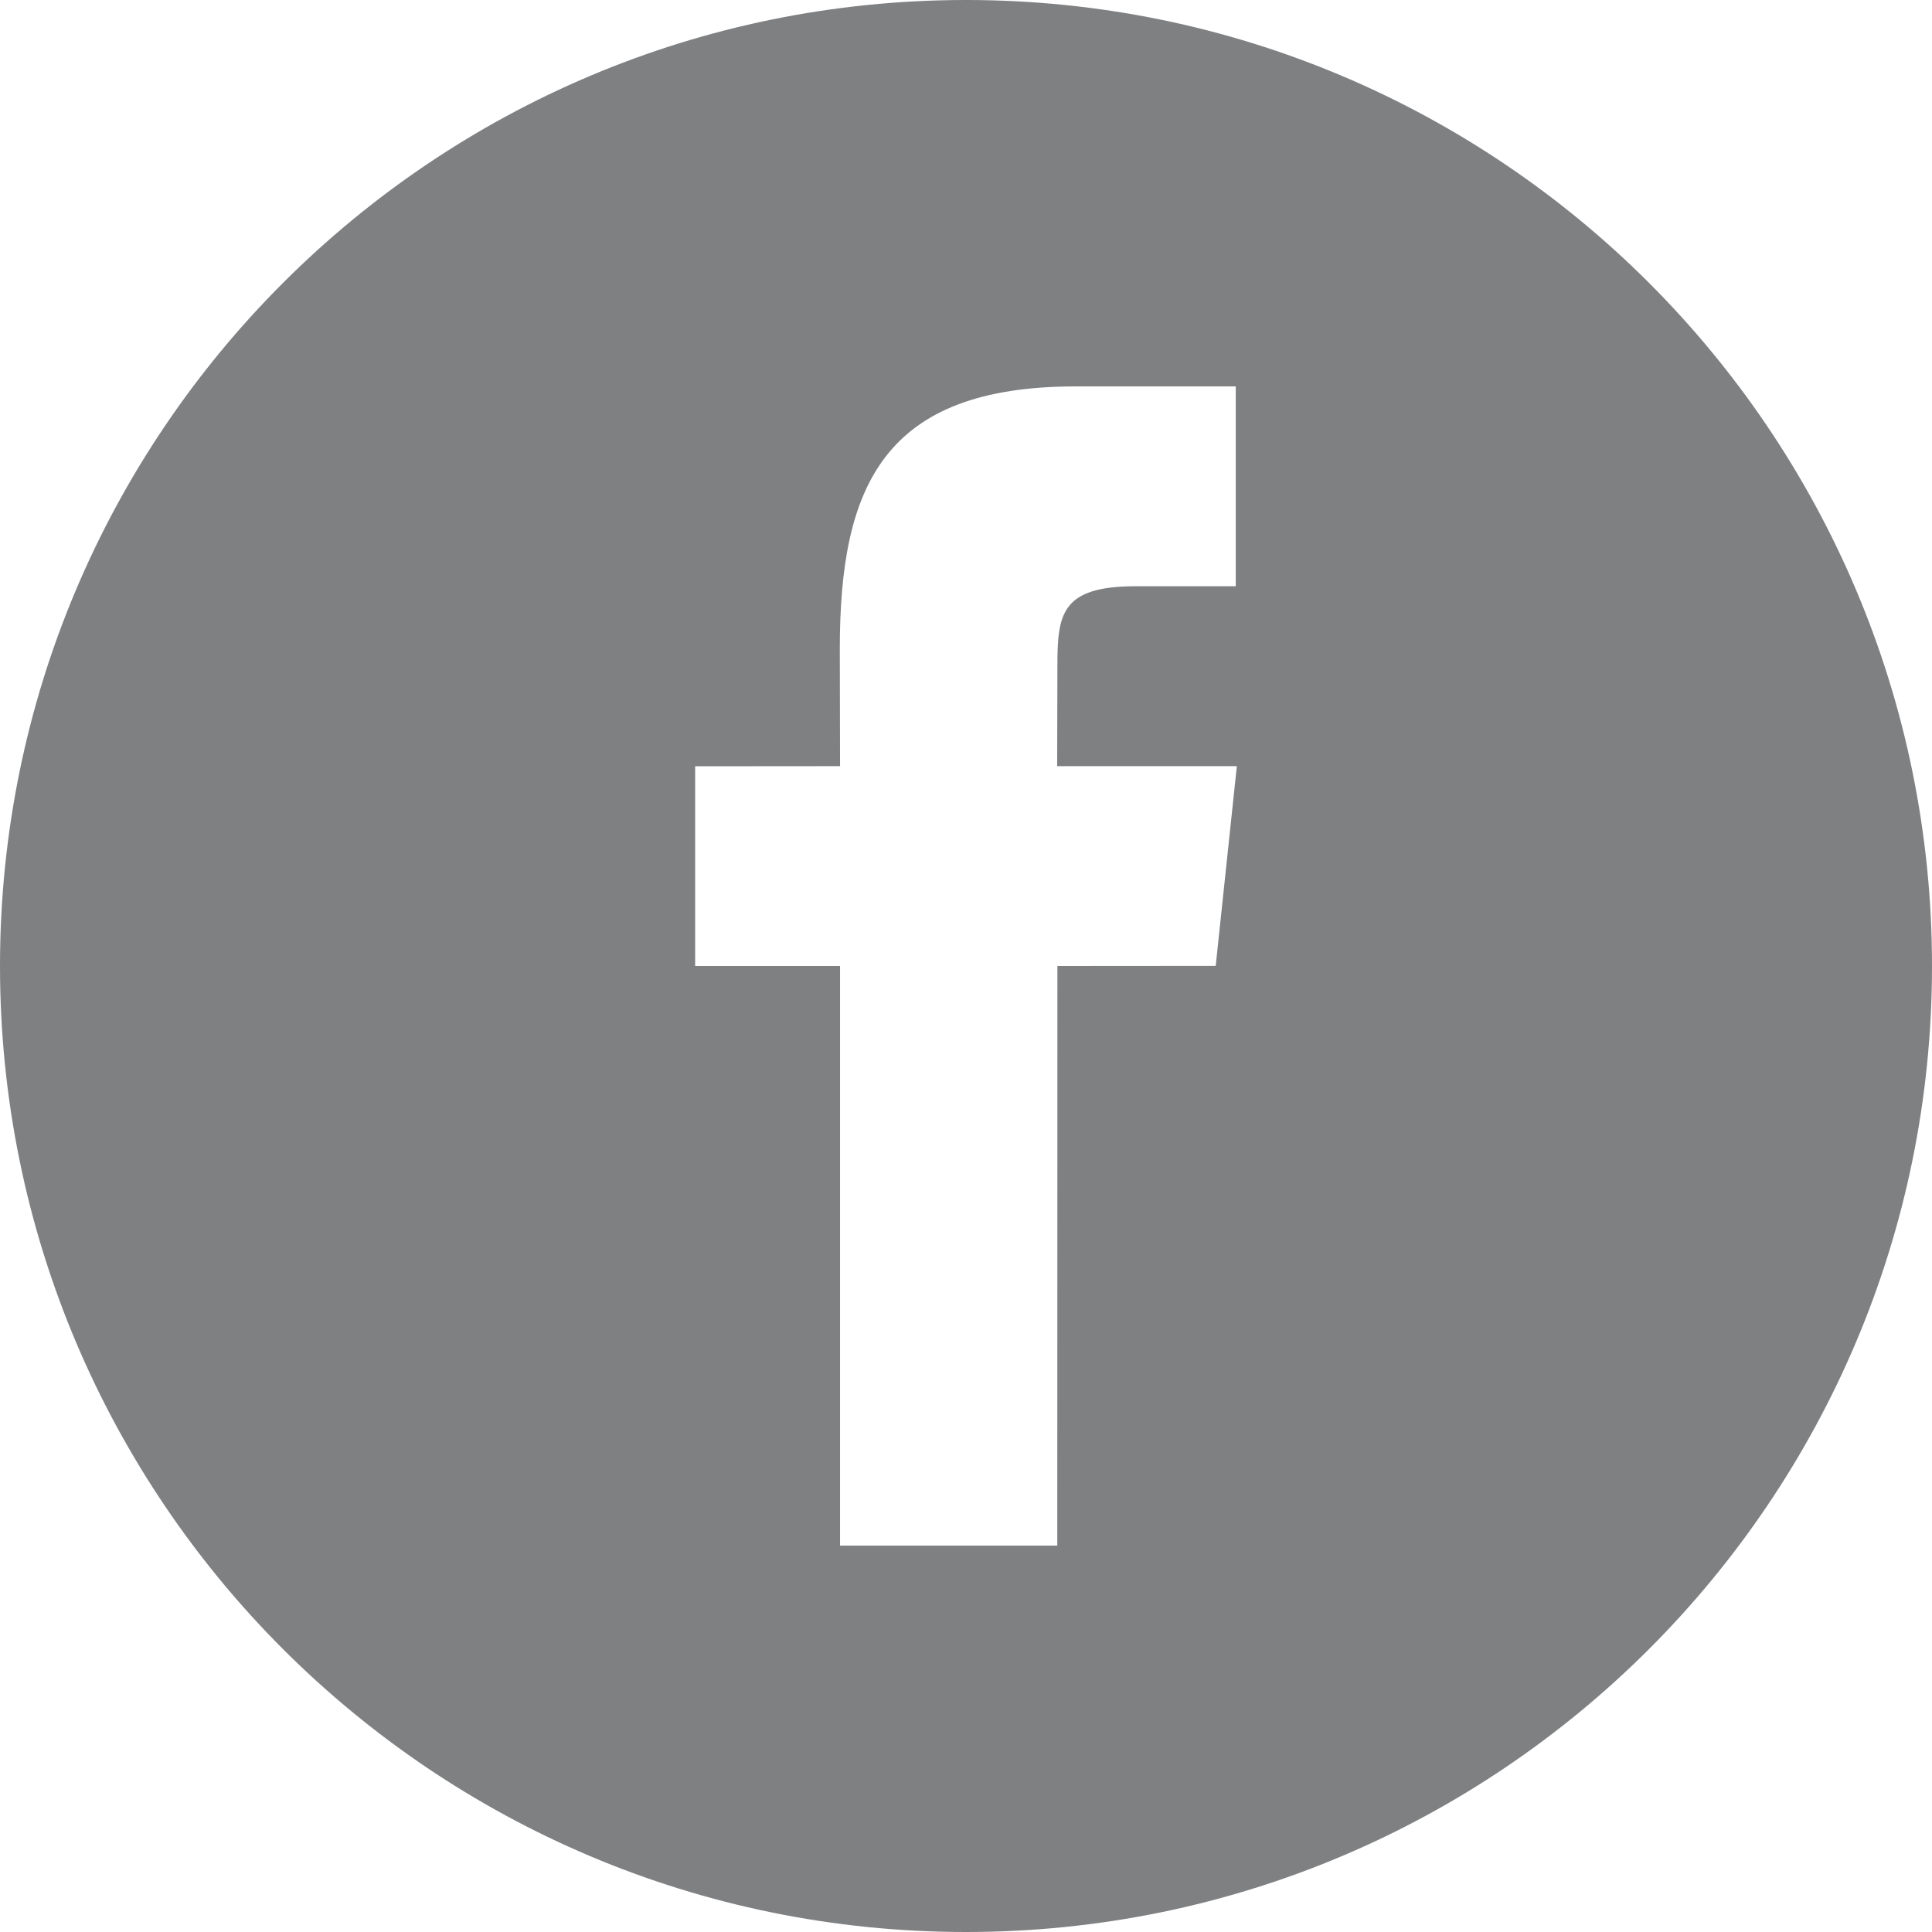 <svg width="32" height="32" viewBox="0 0 32 32" fill="none" xmlns="http://www.w3.org/2000/svg">
<path d="M16 0C7.164 0 0 7.164 0 16C0 24.836 7.164 32 16 32C24.836 32 32 24.836 32 16C32 7.162 24.836 0 16 0ZM20.136 15.998L17.514 16L17.512 25.6H13.914V16H11.514V12.692L13.914 12.69L13.91 10.742C13.91 8.042 14.642 6.4 17.82 6.4H20.468V9.71H18.812C17.574 9.71 17.514 10.172 17.514 11.034L17.51 12.69H20.486L20.136 15.998Z" fill="#7F8082"/>
</svg>
